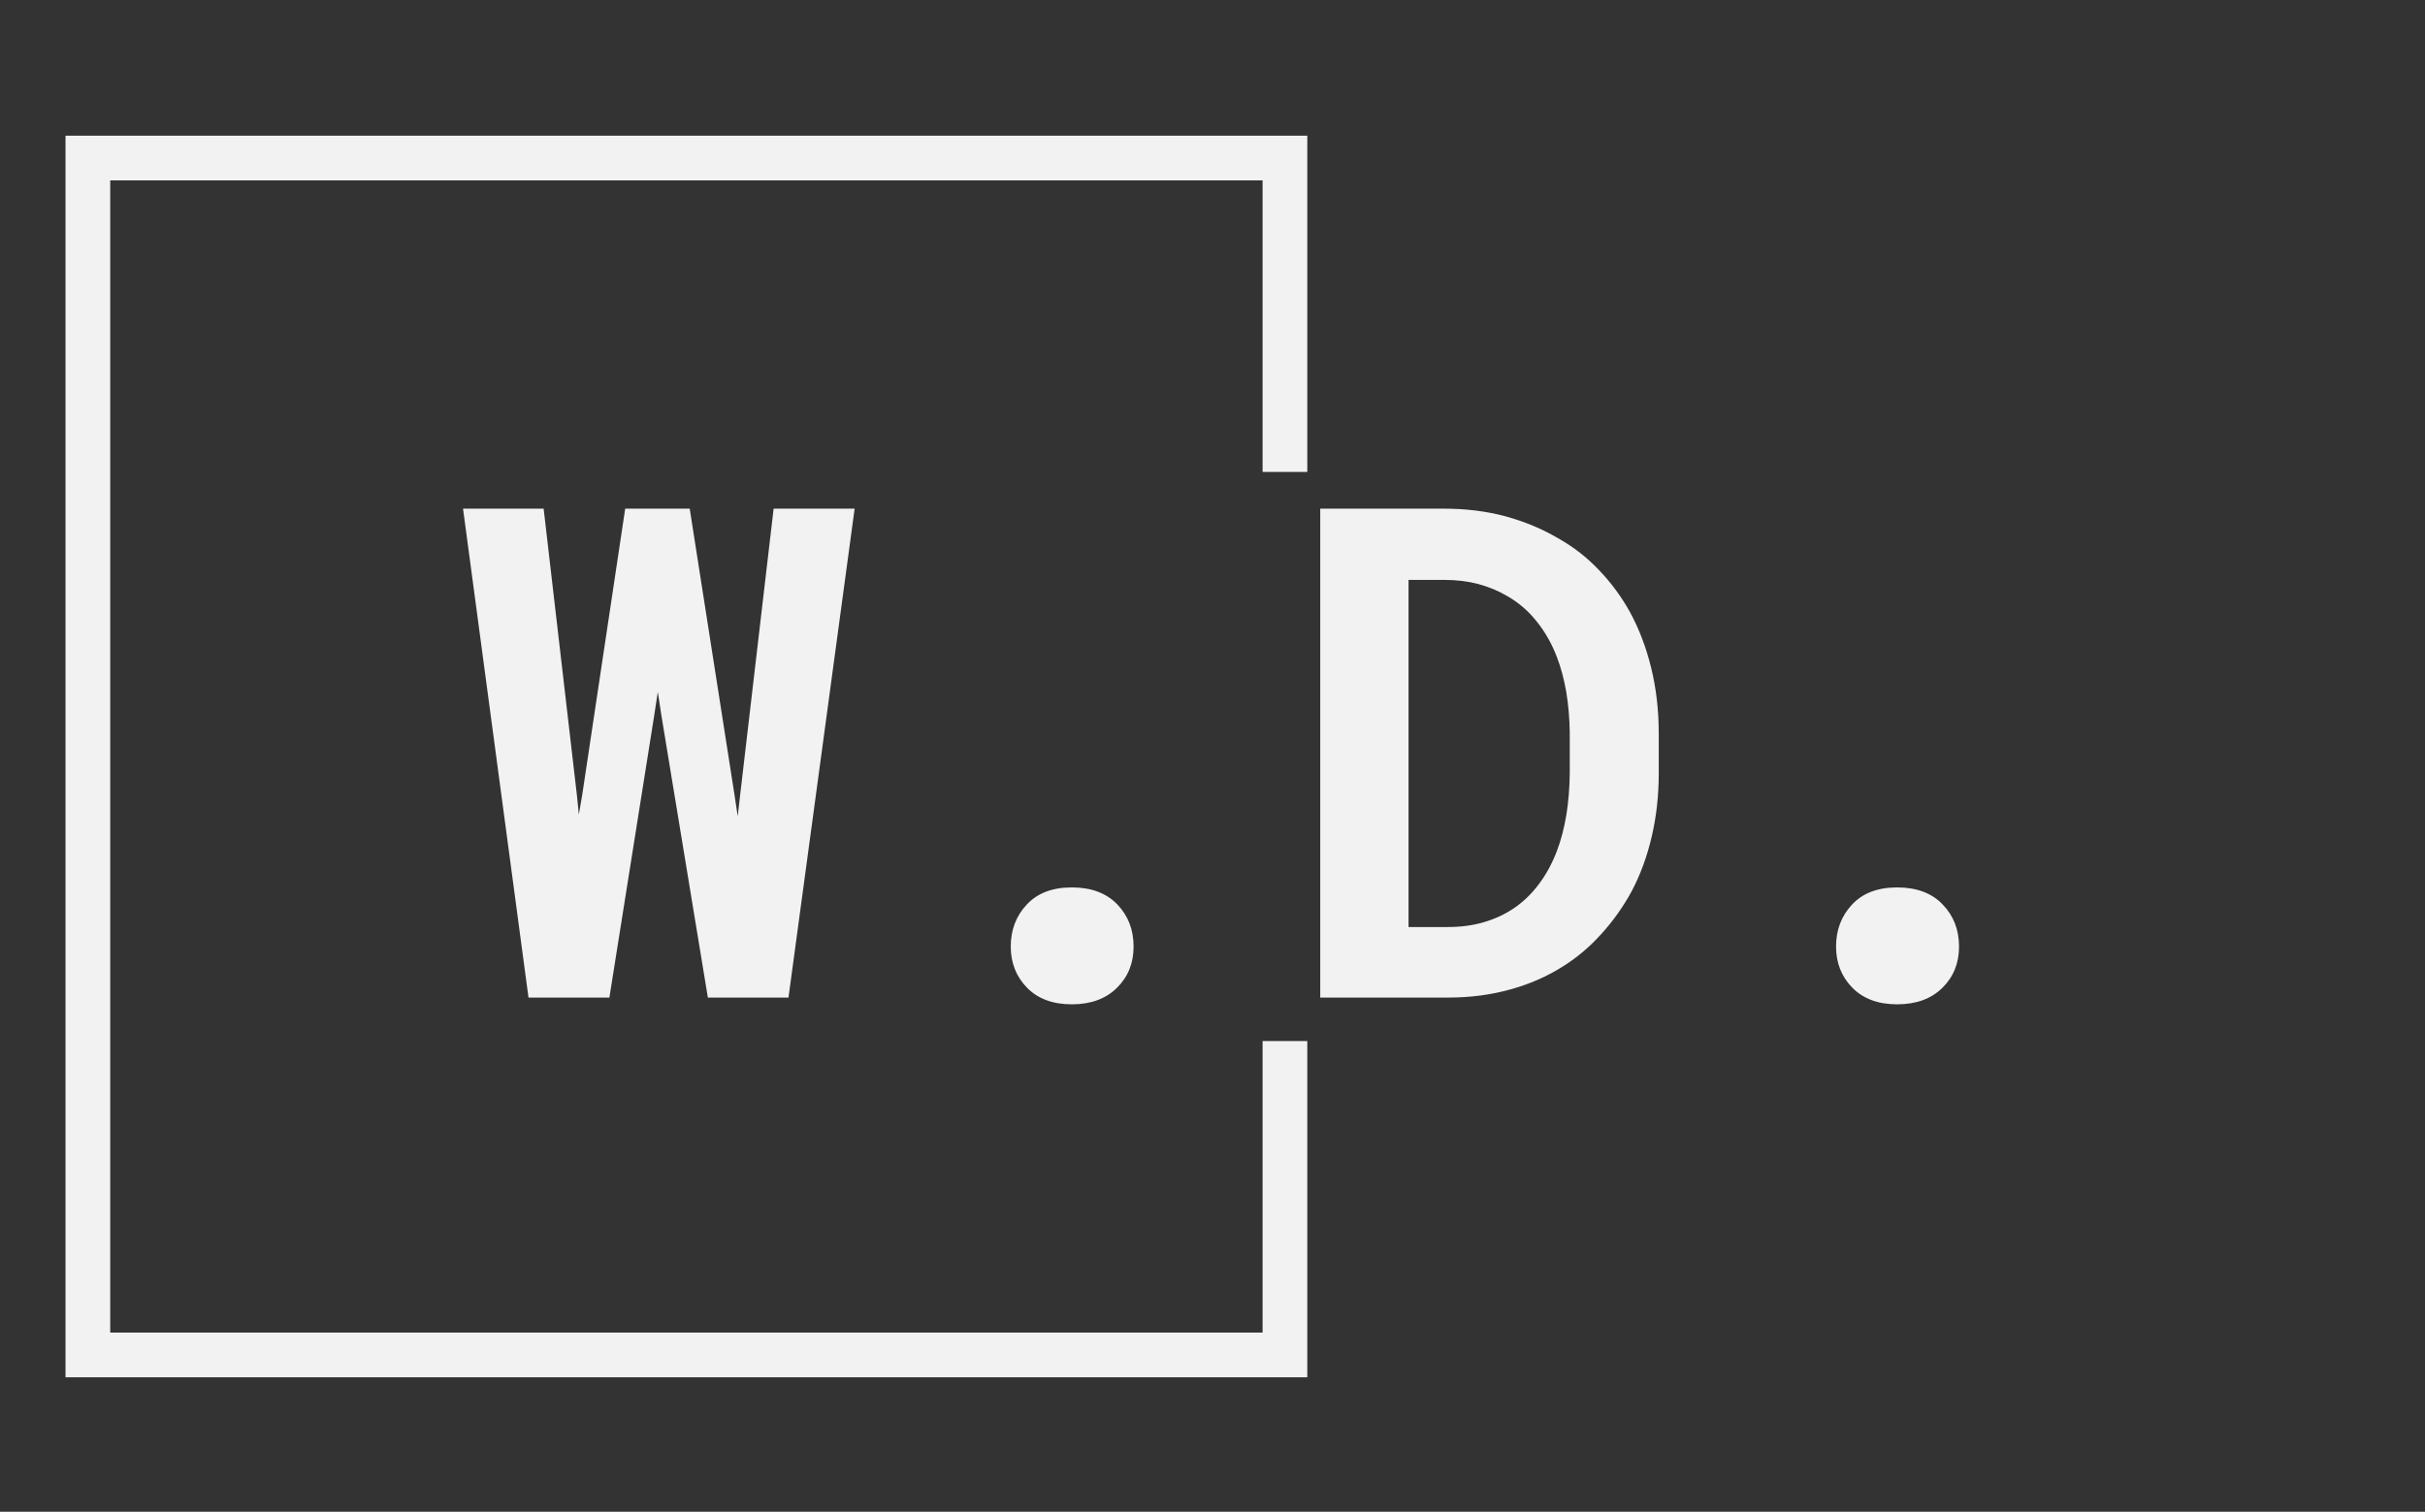 <svg xmlns="http://www.w3.org/2000/svg" version="1.1" xmlns:xlink="http://www.w3.org/1999/xlink" xmlns:svgjs="http://svgjs.dev/svgjs" width="2000" height="1247" viewBox="0 0 2000 1247"><rect x="0" y="0" width="2000" height="1247" fill="#333333" stroke="none"/><g transform="matrix(1,0,0,1,-1.212,0.505)"><svg viewBox="0 0 396 247" data-background-color="#f2f2f2" preserveAspectRatio="xMidYMid meet" height="1247" width="2000" xmlns="http://www.w3.org/2000/svg" xmlns:xlink="http://www.w3.org/1999/xlink"><g id="tight-bounds" transform="matrix(1,0,0,1,0.24,-0.1)"><svg viewBox="0 0 395.52 247.2" height="247.2" width="395.52"><g><svg></svg></g><g><svg viewBox="0 0 395.52 247.2" height="247.2" width="395.52"><g transform="matrix(1,0,0,1,75.544,83.108)"><svg viewBox="0 0 244.431 80.983" height="80.983" width="244.431"><g><svg viewBox="0 0 244.431 80.983" height="80.983" width="244.431"><g><svg viewBox="0 0 244.431 80.983" height="80.983" width="244.431"><g><svg viewBox="0 0 244.431 80.983" height="80.983" width="244.431"><g><svg viewBox="0 0 244.431 80.983" height="80.983" width="244.431"><g><svg viewBox="0 0 244.431 80.983" height="80.983" width="244.431"><g transform="matrix(1,0,0,1,0,0)"><svg width="244.431" viewBox="0.88 -35.55 108.76 36.04" height="80.983" data-palette-color="#f2f2f2"><path d="M0.88-35.55L5.64 0 11.52 0 14.77-20.46 15.04-22.22 15.31-20.46 18.68 0 24.54 0 29.35-35.55 23.46-35.55 21.02-14.67 20.85-13.18 20.63-14.65 17.36-35.55 12.67-35.55 9.55-14.77 9.3-13.31 9.16-14.7 6.74-35.55 0.88-35.55ZM40.7-3.71L40.7-3.71Q40.7-1.93 41.88-0.72 43.06 0.49 45.14 0.49L45.14 0.49Q47.21 0.49 48.42-0.71 49.63-1.9 49.63-3.71L49.63-3.71Q49.63-5.54 48.45-6.77 47.26-8.01 45.14-8.01L45.14-8.01Q43.02-8.01 41.86-6.76 40.7-5.52 40.7-3.71ZM63.2-35.55L63.2 0 72.48 0Q74.9 0 77.01-0.59 79.12-1.17 80.85-2.27L80.85-2.27Q82.37-3.22 83.64-4.63 84.91-6.03 85.83-7.71L85.83-7.71Q86.79-9.52 87.3-11.71 87.81-13.89 87.81-16.31L87.81-16.31 87.81-19.19Q87.81-21.73 87.26-23.97 86.71-26.22 85.69-28.08L85.69-28.08Q84.76-29.74 83.45-31.1 82.15-32.47 80.49-33.4L80.49-33.4Q78.75-34.42 76.68-34.99 74.6-35.55 72.21-35.55L72.21-35.55 63.2-35.55ZM69.62-5.13L69.62-30.37 72.21-30.37Q73.55-30.37 74.69-30.07 75.83-29.76 76.75-29.22L76.75-29.22Q78-28.52 78.91-27.38 79.83-26.25 80.39-24.8L80.39-24.8Q80.85-23.61 81.09-22.2 81.32-20.8 81.34-19.24L81.34-19.24 81.34-16.31Q81.32-14.67 81.09-13.26 80.85-11.84 80.41-10.67L80.41-10.67Q79.88-9.28 79.08-8.23 78.29-7.18 77.27-6.49L77.27-6.49Q76.29-5.83 75.09-5.48 73.9-5.13 72.48-5.13L72.48-5.13 69.62-5.13ZM100.7-3.71L100.7-3.71Q100.7-1.93 101.88-0.72 103.07 0.49 105.14 0.49L105.14 0.49Q107.22 0.49 108.43-0.71 109.64-1.9 109.64-3.71L109.64-3.71Q109.64-5.54 108.45-6.77 107.27-8.01 105.14-8.01L105.14-8.01Q103.02-8.01 101.86-6.76 100.7-5.52 100.7-3.71Z" opacity="1" transform="matrix(1,0,0,1,0,0)" fill="#f2f2f2" class="undefined-text-0" data-fill-palette-color="primary" id="text-0"></path></svg></g></svg></g></svg></g></svg></g></svg></g></svg></g></svg></g><path d="M213.486 77.108L213.486 22.17 10.627 22.17 10.627 225.03 213.486 225.03 213.486 170.092 206.183 170.092 206.183 217.727 17.93 217.727 17.93 29.473 206.183 29.473 206.183 77.108Z" fill="#f2f2f2" stroke="transparent" data-fill-palette-color="primary"></path></svg></g><defs></defs></svg><rect width="395.52" height="247.2" fill="none" stroke="none" visibility="hidden"></rect></g></svg></g></svg>